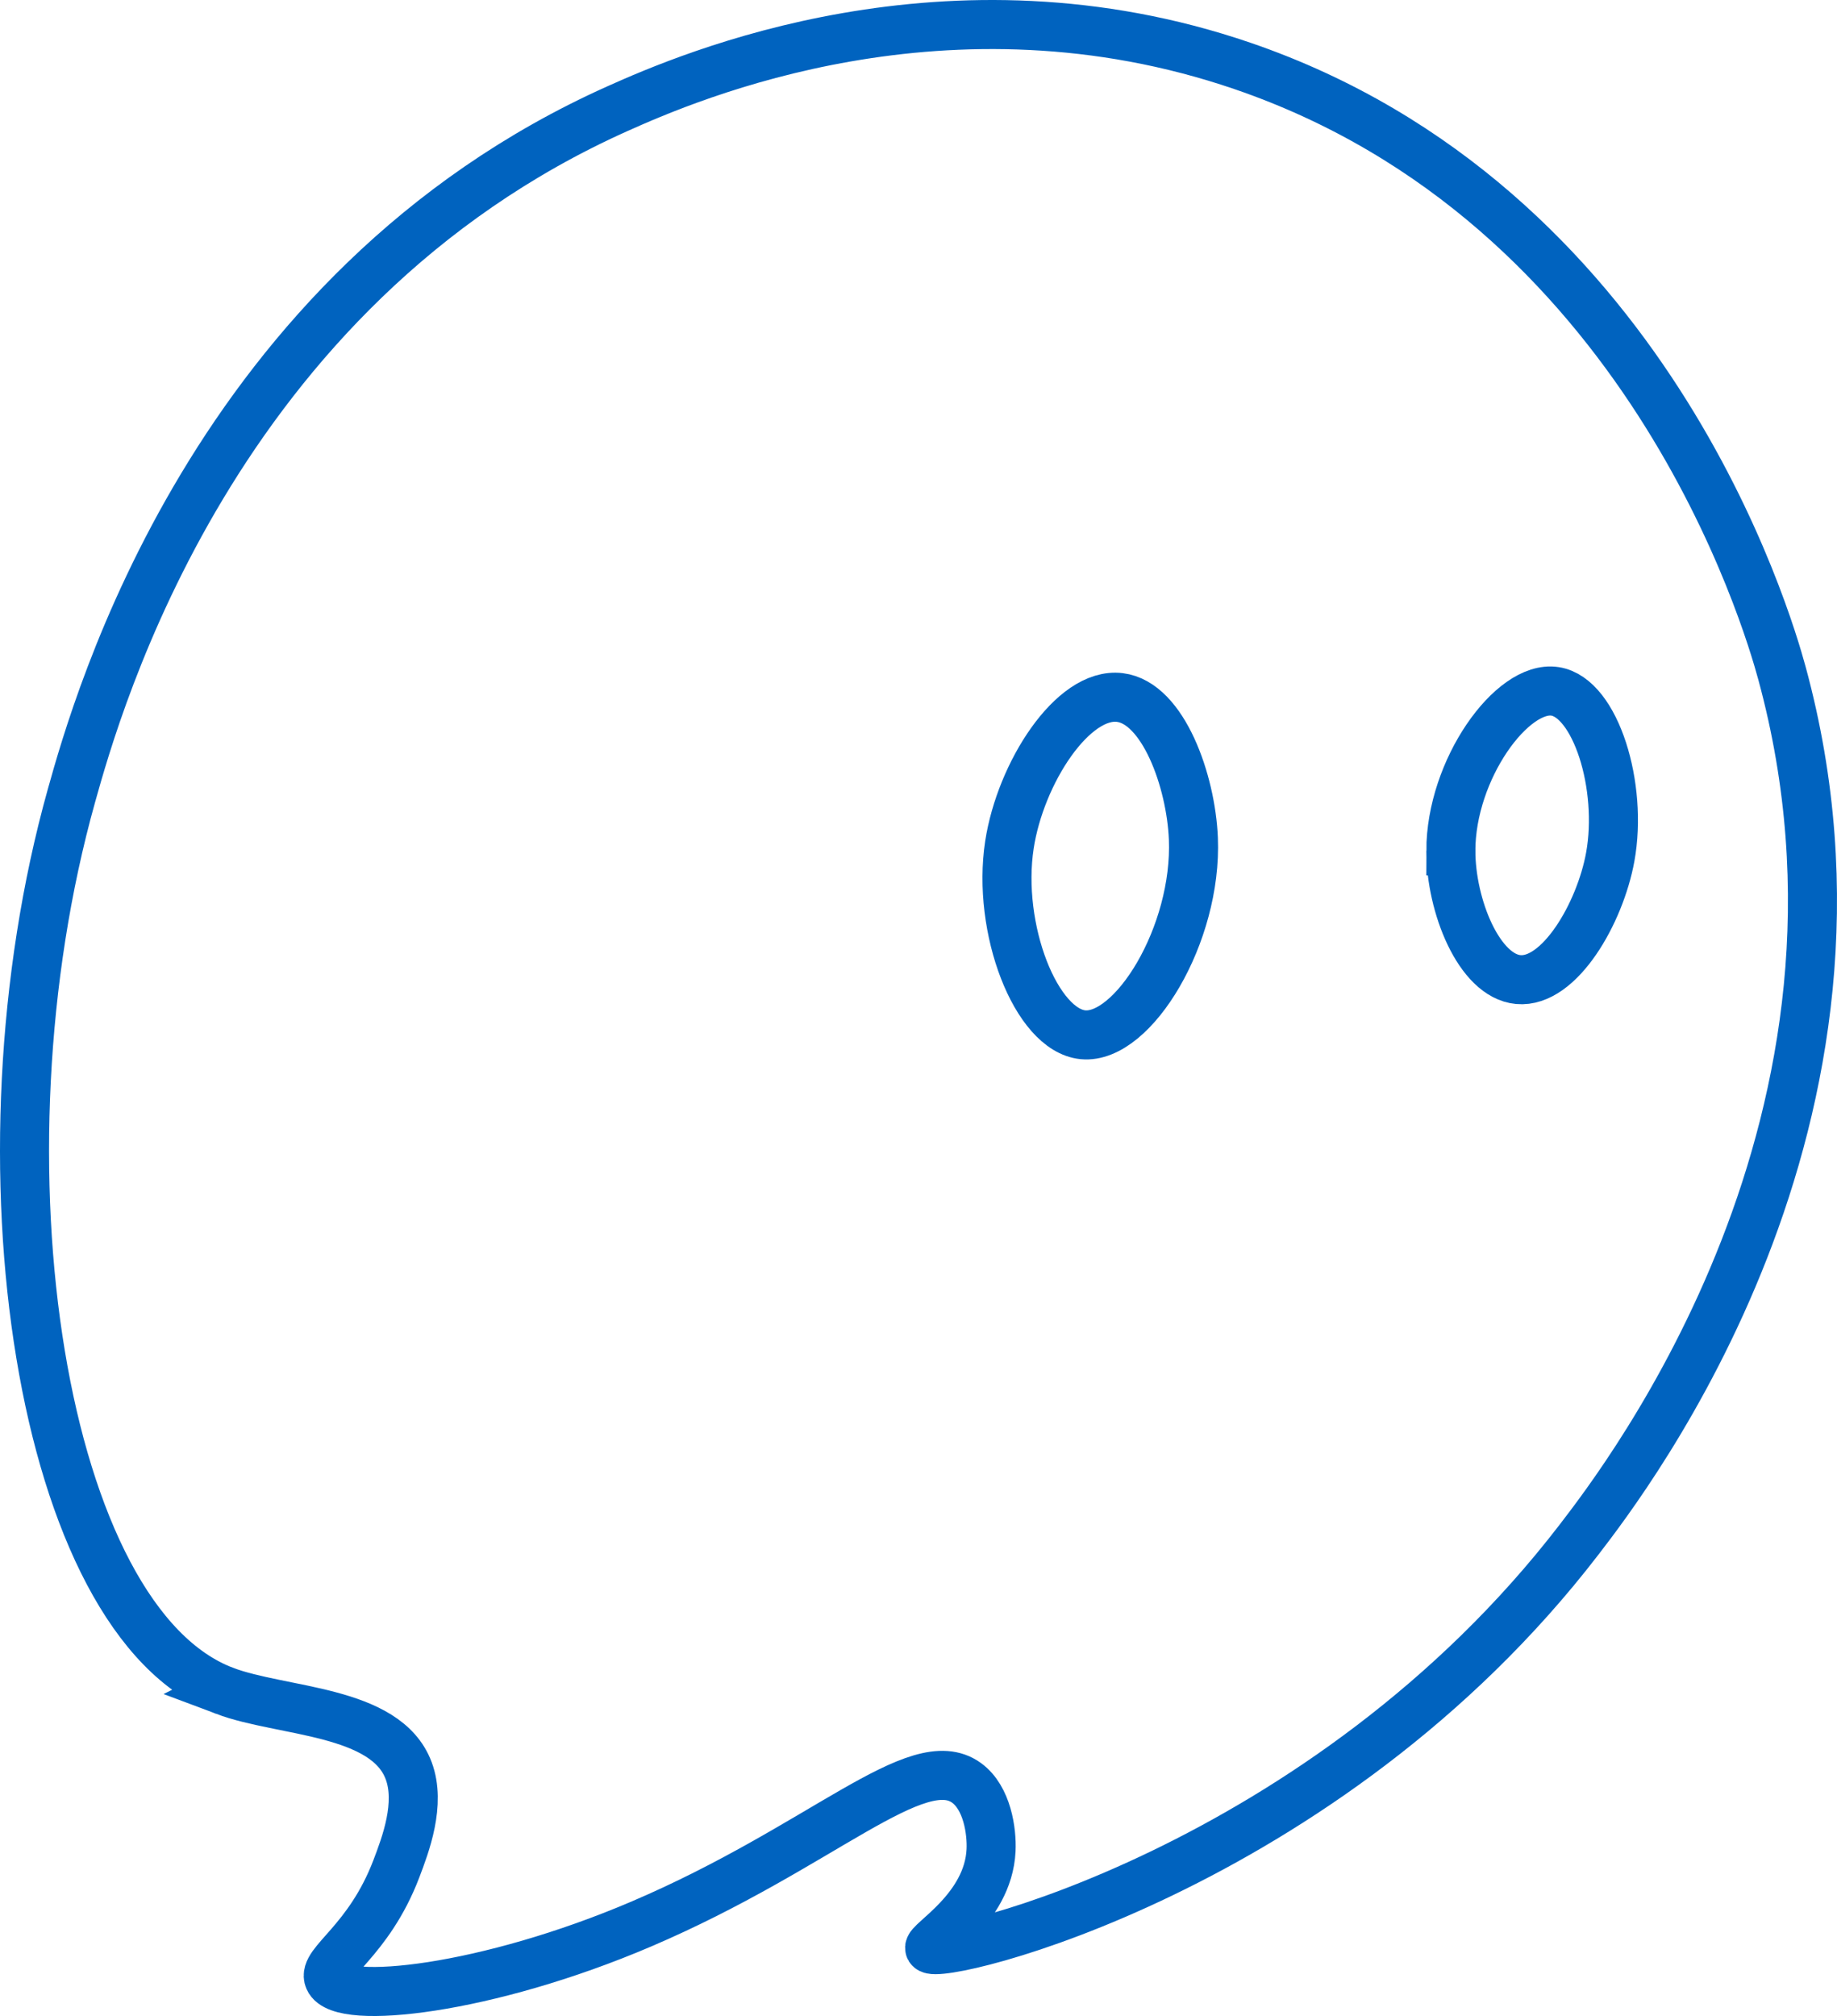 <?xml version="1.0" encoding="UTF-8"?>
<svg id="Layer_2" data-name="Layer 2" xmlns="http://www.w3.org/2000/svg" viewBox="0 0 2054.861 2254.612">
  <defs>
    <style>
      .cls-1 {
        fill: none;
        stroke: #0063bf;
        stroke-miterlimit: 10;
        stroke-width: 54.861px;
      }
    </style>
  </defs>
  <g id="Solo_Geist" data-name="Solo Geist">
    <g>
      <path class="cls-1" d="m251.387,1890.997C45.066,1813.316-34.519,1298.596,79.945,889.778c28.782-102.796,158.291-565.347,610.332-768.059,82.147-36.838,370.165-160.682,699.482-48.004,452.197,154.723,587.508,620.344,603.475,678.909,135.683,497.678-172.532,898.473-226.945,969.269-284.644,370.334-717.153,472.051-726.27,457.126-3.935-6.442,65.44-43.65,68.577-109.723,1.012-21.323-4.281-58.644-27.431-75.434-55.107-39.969-161.882,71.562-363.456,157.726-172.814,73.871-336.735,91.741-349.741,61.719-7.832-18.077,44.256-41.511,75.434-123.438,10.188-26.772,27.637-72.625,13.715-109.723-25.599-68.214-141.565-64.991-205.73-89.15Z"/>
      <path class="cls-1" d="m1129.168,944.639c-14.413,93.953,29.75,207.534,82.292,212.588,56.087,5.394,127.847-112.288,123.438-219.445-2.636-64.077-33.637-151.803-82.292-157.726-52.614-6.405-111.174,84.639-123.438,164.584Z"/>
      <path class="cls-1" d="m1622.92,951.497c.006,61.448,31.483,139.954,75.434,144.011,45.88,4.235,91.374-73.948,102.865-137.153,14.338-78.866-16.329-178.075-61.719-185.157-48.046-7.497-116.59,87.605-116.58,178.299Z"/>
    </g>
  </g>
</svg>